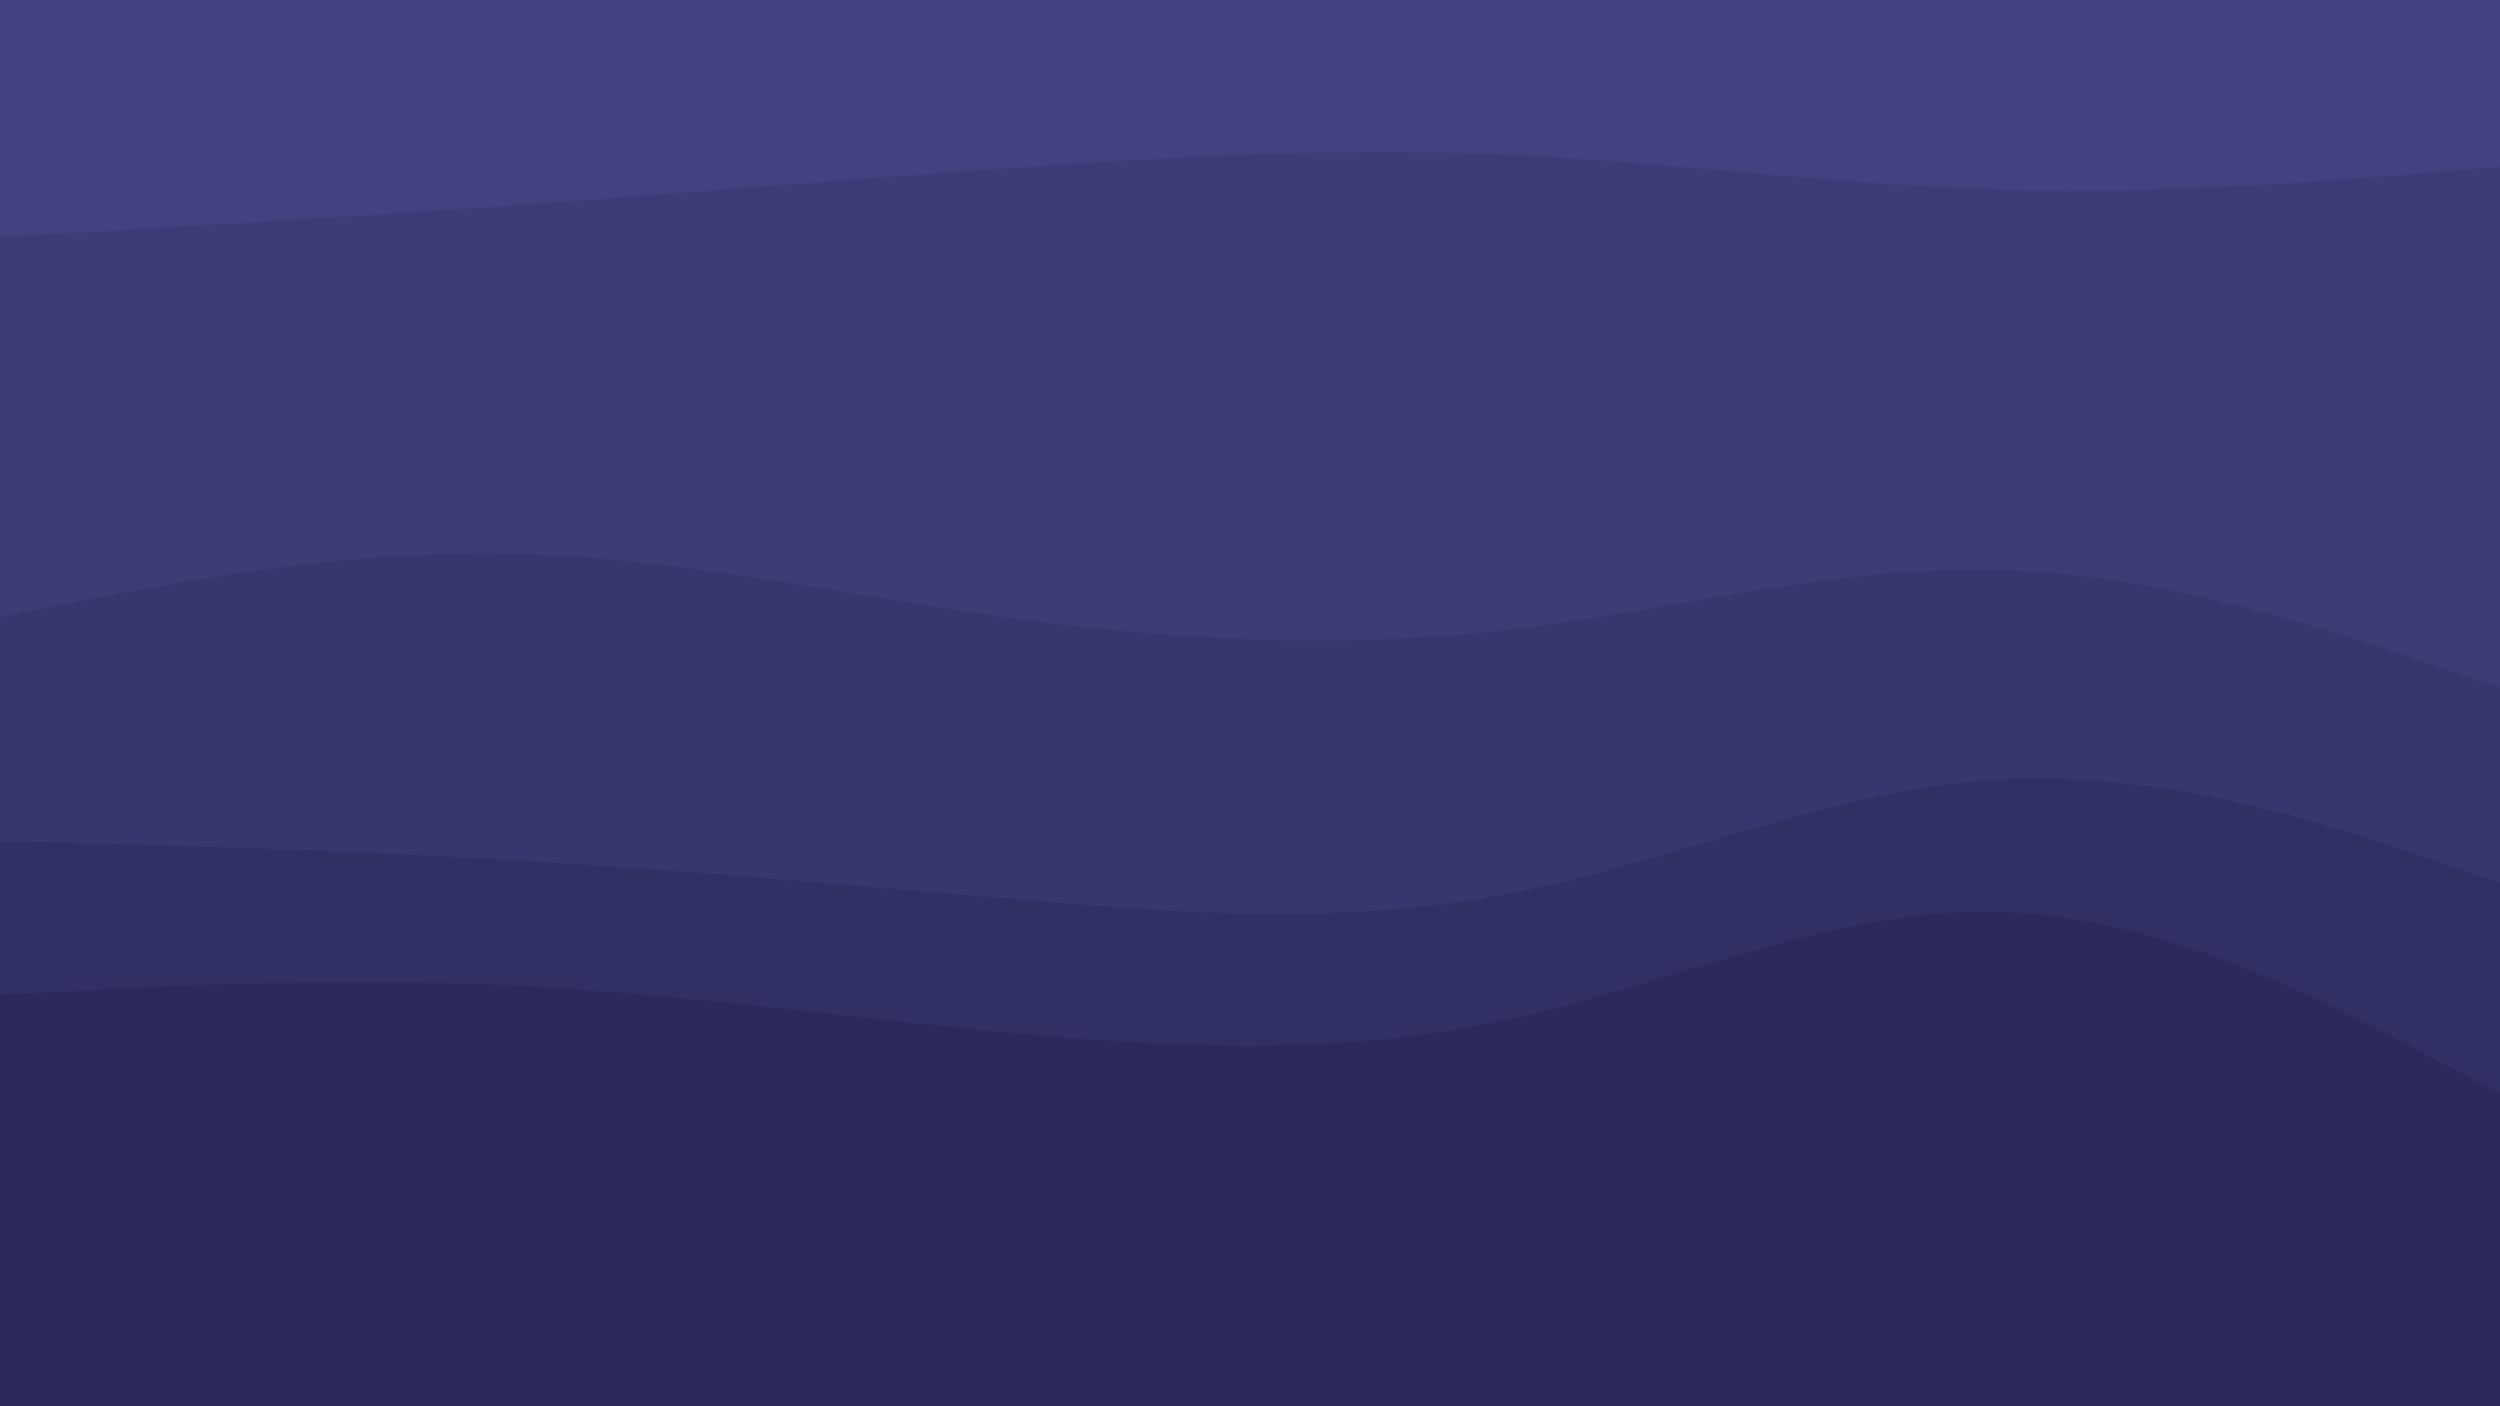 <svg id="visual" viewBox="0 0 960 540" width="960" height="540" xmlns="http://www.w3.org/2000/svg" xmlns:xlink="http://www.w3.org/1999/xlink" version="1.1"><path d="M0 93L32 91.2C64 89.3 128 85.7 192 81.2C256 76.7 320 71.3 384 66.8C448 62.3 512 58.7 576 61.3C640 64 704 73 768 74.8C832 76.7 896 71.3 928 68.7L960 66L960 0L928 0C896 0 832 0 768 0C704 0 640 0 576 0C512 0 448 0 384 0C320 0 256 0 192 0C128 0 64 0 32 0L0 0Z" fill="#434280"></path><path d="M0 239L32 232.7C64 226.3 128 213.7 192 214.5C256 215.3 320 229.7 384 238.7C448 247.7 512 251.3 576 244.2C640 237 704 219 768 220.8C832 222.7 896 244.3 928 255.2L960 266L960 64L928 66.7C896 69.3 832 74.7 768 72.8C704 71 640 62 576 59.3C512 56.7 448 60.3 384 64.8C320 69.3 256 74.7 192 79.2C128 83.7 64 87.3 32 89.2L0 91Z" fill="#3d3c77"></path><path d="M0 325L32 325.8C64 326.7 128 328.3 192 332C256 335.7 320 341.3 384 346.8C448 352.3 512 357.7 576 345.8C640 334 704 305 768 301.3C832 297.7 896 319.3 928 330.2L960 341L960 264L928 253.2C896 242.3 832 220.7 768 218.8C704 217 640 235 576 242.2C512 249.3 448 245.7 384 236.7C320 227.7 256 213.3 192 212.5C128 211.7 64 224.3 32 230.7L0 237Z" fill="#37366e"></path><path d="M0 384L32 382.3C64 380.7 128 377.3 192 380.2C256 383 320 392 384 398.2C448 404.3 512 407.7 576 394.2C640 380.7 704 350.3 768 352.2C832 354 896 388 928 405L960 422L960 339L928 328.2C896 317.3 832 295.7 768 299.3C704 303 640 332 576 343.8C512 355.7 448 350.3 384 344.8C320 339.3 256 333.7 192 330C128 326.3 64 324.7 32 323.8L0 323Z" fill="#313065"></path><path d="M0 541L32 541C64 541 128 541 192 541C256 541 320 541 384 541C448 541 512 541 576 541C640 541 704 541 768 541C832 541 896 541 928 541L960 541L960 420L928 403C896 386 832 352 768 350.2C704 348.3 640 378.7 576 392.2C512 405.7 448 402.3 384 396.2C320 390 256 381 192 378.2C128 375.3 64 378.7 32 380.3L0 382Z" fill="#2c2a5c"></path></svg>